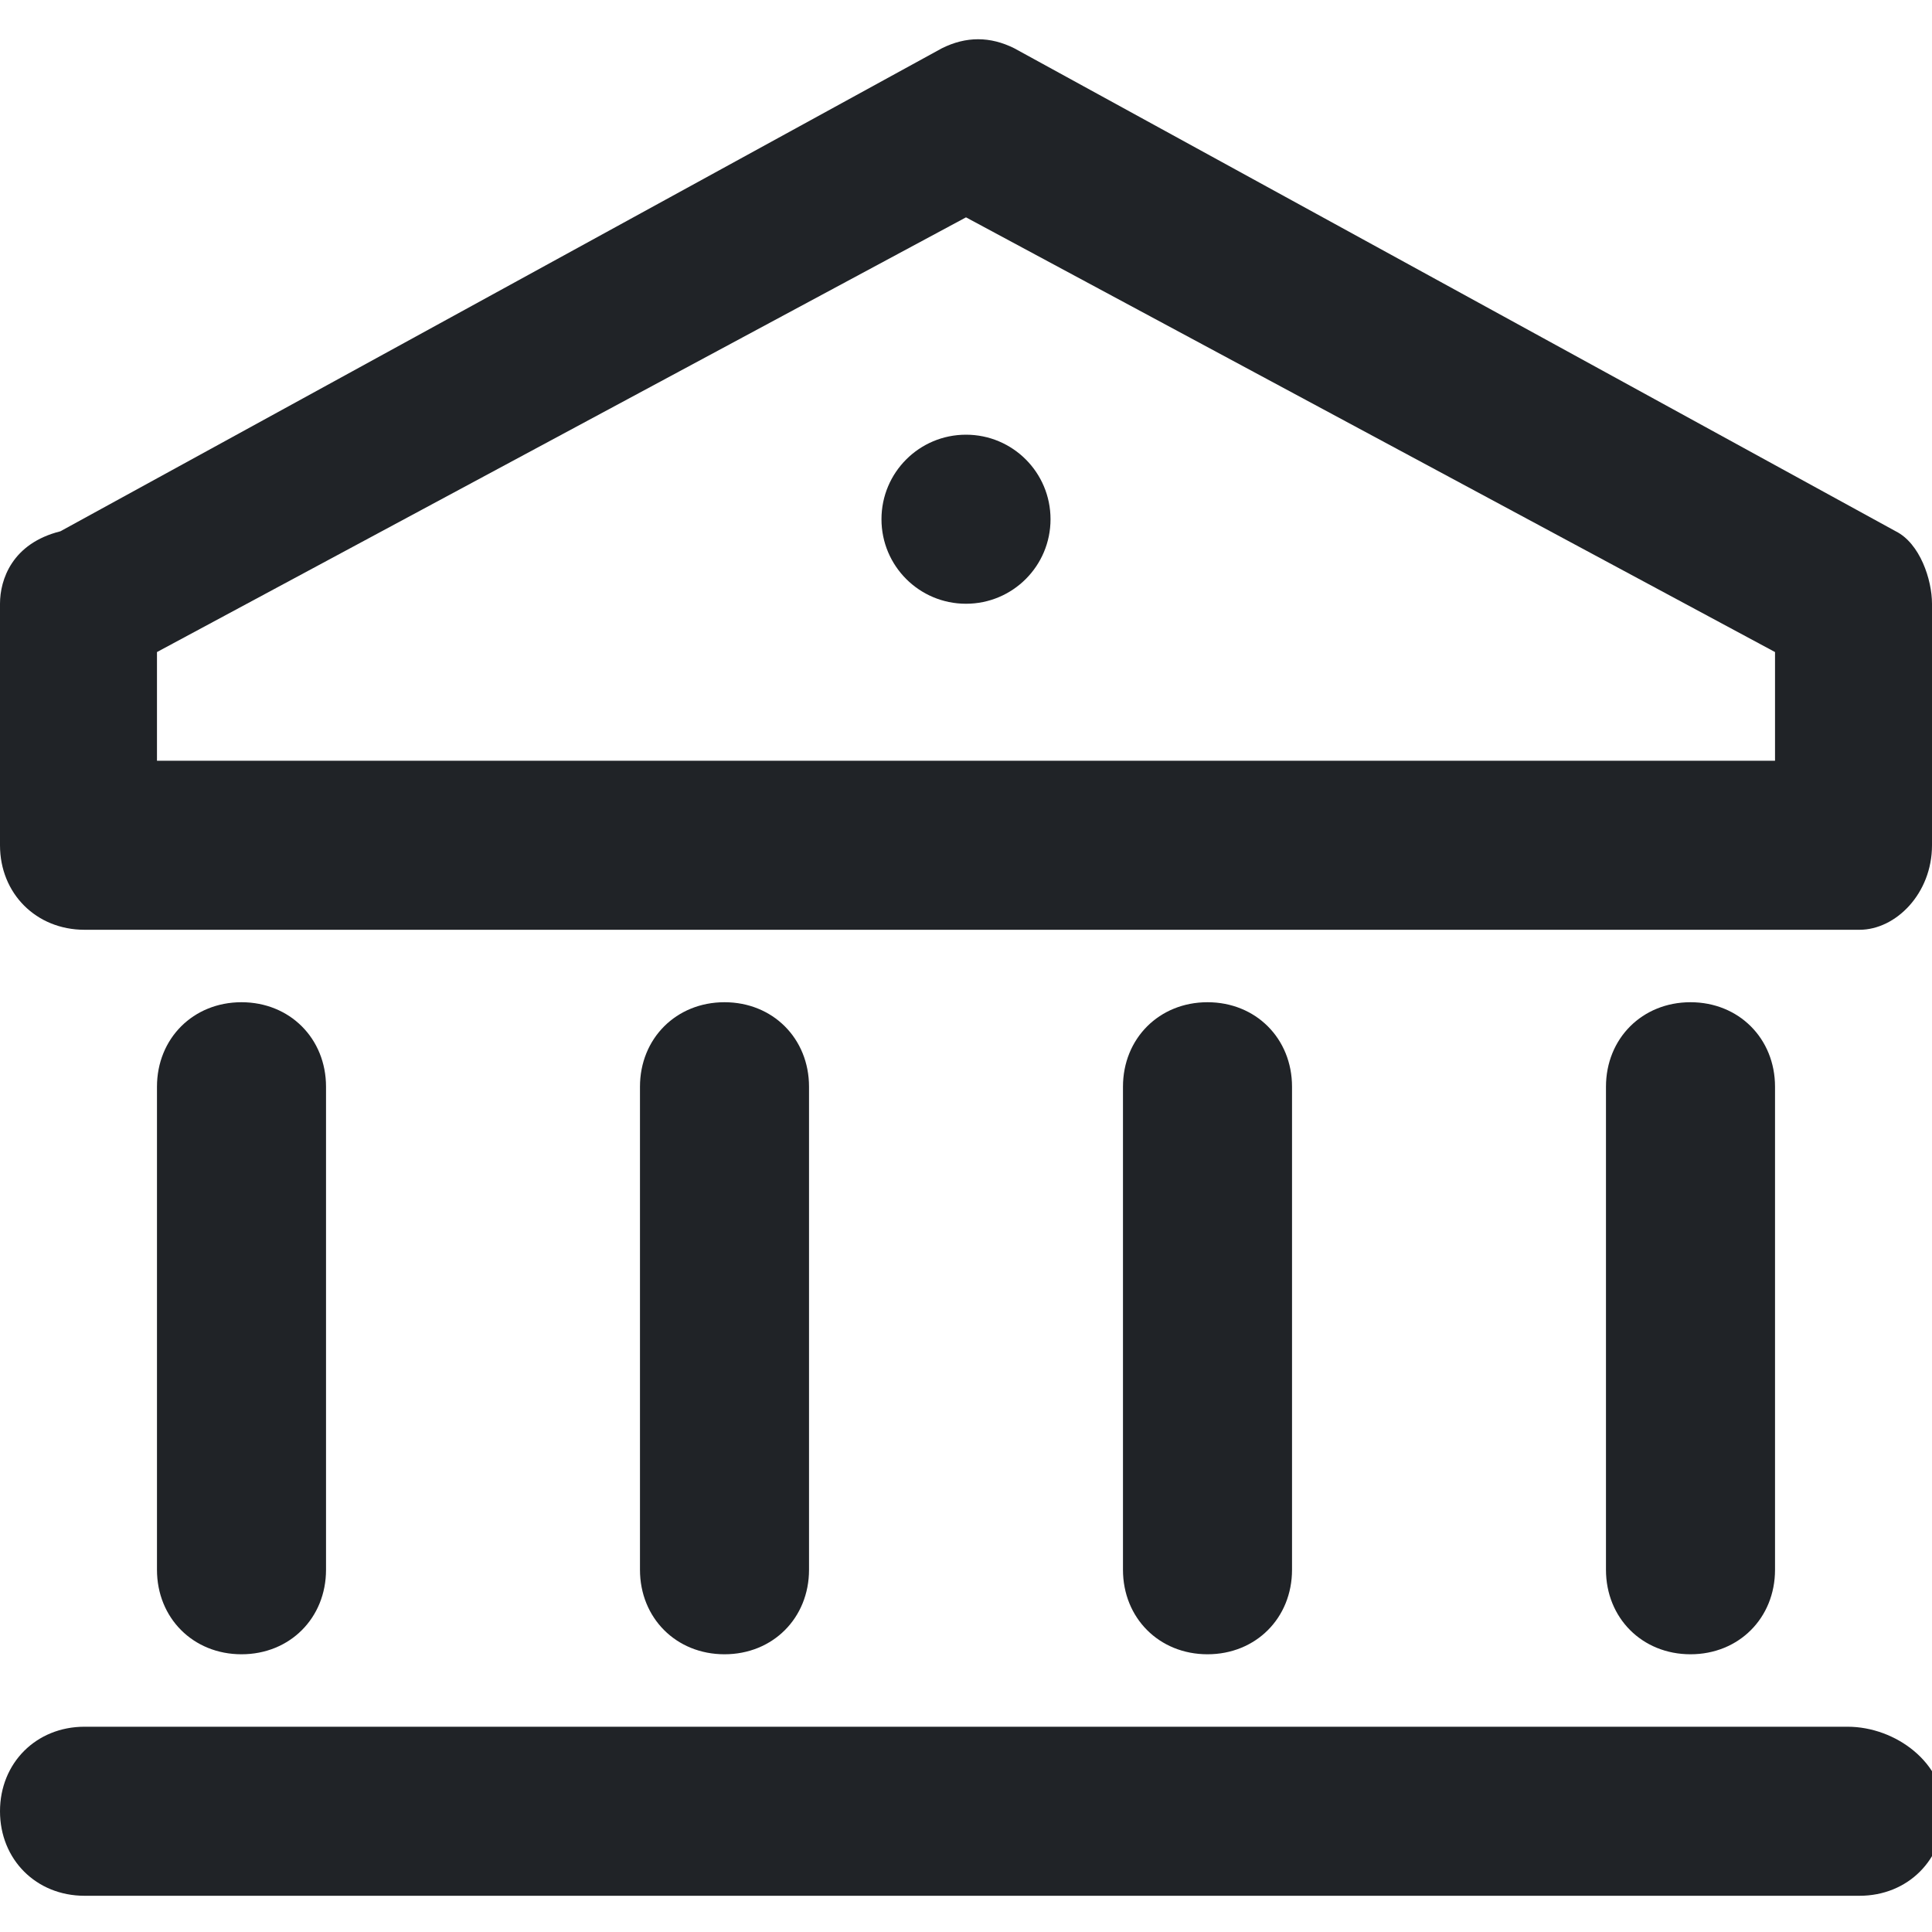 <svg width="16" height="16" viewBox="0 0 16 16" fill="none" xmlns="http://www.w3.org/2000/svg">
<g clip-path="url(#clip0_3_3335)">
<path d="M15.7 4.4L8.4 0.4C8.2 0.3 8 0.3 7.8 0.4L0.5 4.4C0.1 4.5 0 4.8 0 5V7C0 7.4 0.3 7.7 0.7 7.7H15.4C15.7 7.7 16 7.4 16 7V5C16 4.8 15.9 4.5 15.7 4.4ZM14.7 6.3H1.3V5.4L8 1.8L14.7 5.4V6.3Z" fill="#202327"/>
<path d="M2.7 13V9C2.7 8.6 2.4 8.3 2 8.3C1.6 8.3 1.3 8.6 1.3 9V13C1.3 13.4 1.6 13.7 2 13.7C2.4 13.7 2.7 13.4 2.7 13Z" fill="#202327"/>
<path d="M6.7 13V9C6.7 8.6 6.4 8.3 6 8.3C5.6 8.3 5.3 8.6 5.3 9V13C5.3 13.4 5.6 13.7 6 13.7C6.4 13.7 6.7 13.4 6.7 13Z" fill="#202327"/>
<path d="M10.7 13V9C10.7 8.6 10.4 8.3 10 8.3C9.6 8.3 9.3 8.6 9.3 9V13C9.3 13.4 9.6 13.7 10 13.7C10.4 13.7 10.7 13.4 10.7 13Z" fill="#202327"/>
<path d="M14.7 13V9C14.7 8.6 14.4 8.3 14 8.3C13.6 8.3 13.3 8.6 13.3 9V13C13.3 13.4 13.6 13.7 14 13.7C14.4 13.7 14.7 13.4 14.7 13Z" fill="#202327"/>
<path d="M15.3 14.3H0.7C0.3 14.3 0 14.6 0 15C0 15.4 0.3 15.7 0.7 15.7H15.4C15.8 15.7 16.1 15.4 16.1 15C16.1 14.6 15.7 14.3 15.3 14.3Z" fill="#202327"/>
<path d="M8 5C8.387 5 8.7 4.687 8.7 4.3C8.7 3.913 8.387 3.6 8 3.6C7.613 3.6 7.3 3.913 7.3 4.3C7.3 4.687 7.613 5 8 5Z" fill="#202327"/>
</g>
<defs>
<clipPath id="clip0_3_3335">
<rect width="16" height="16" fill="white"/>
</clipPath>
</defs>
</svg>
